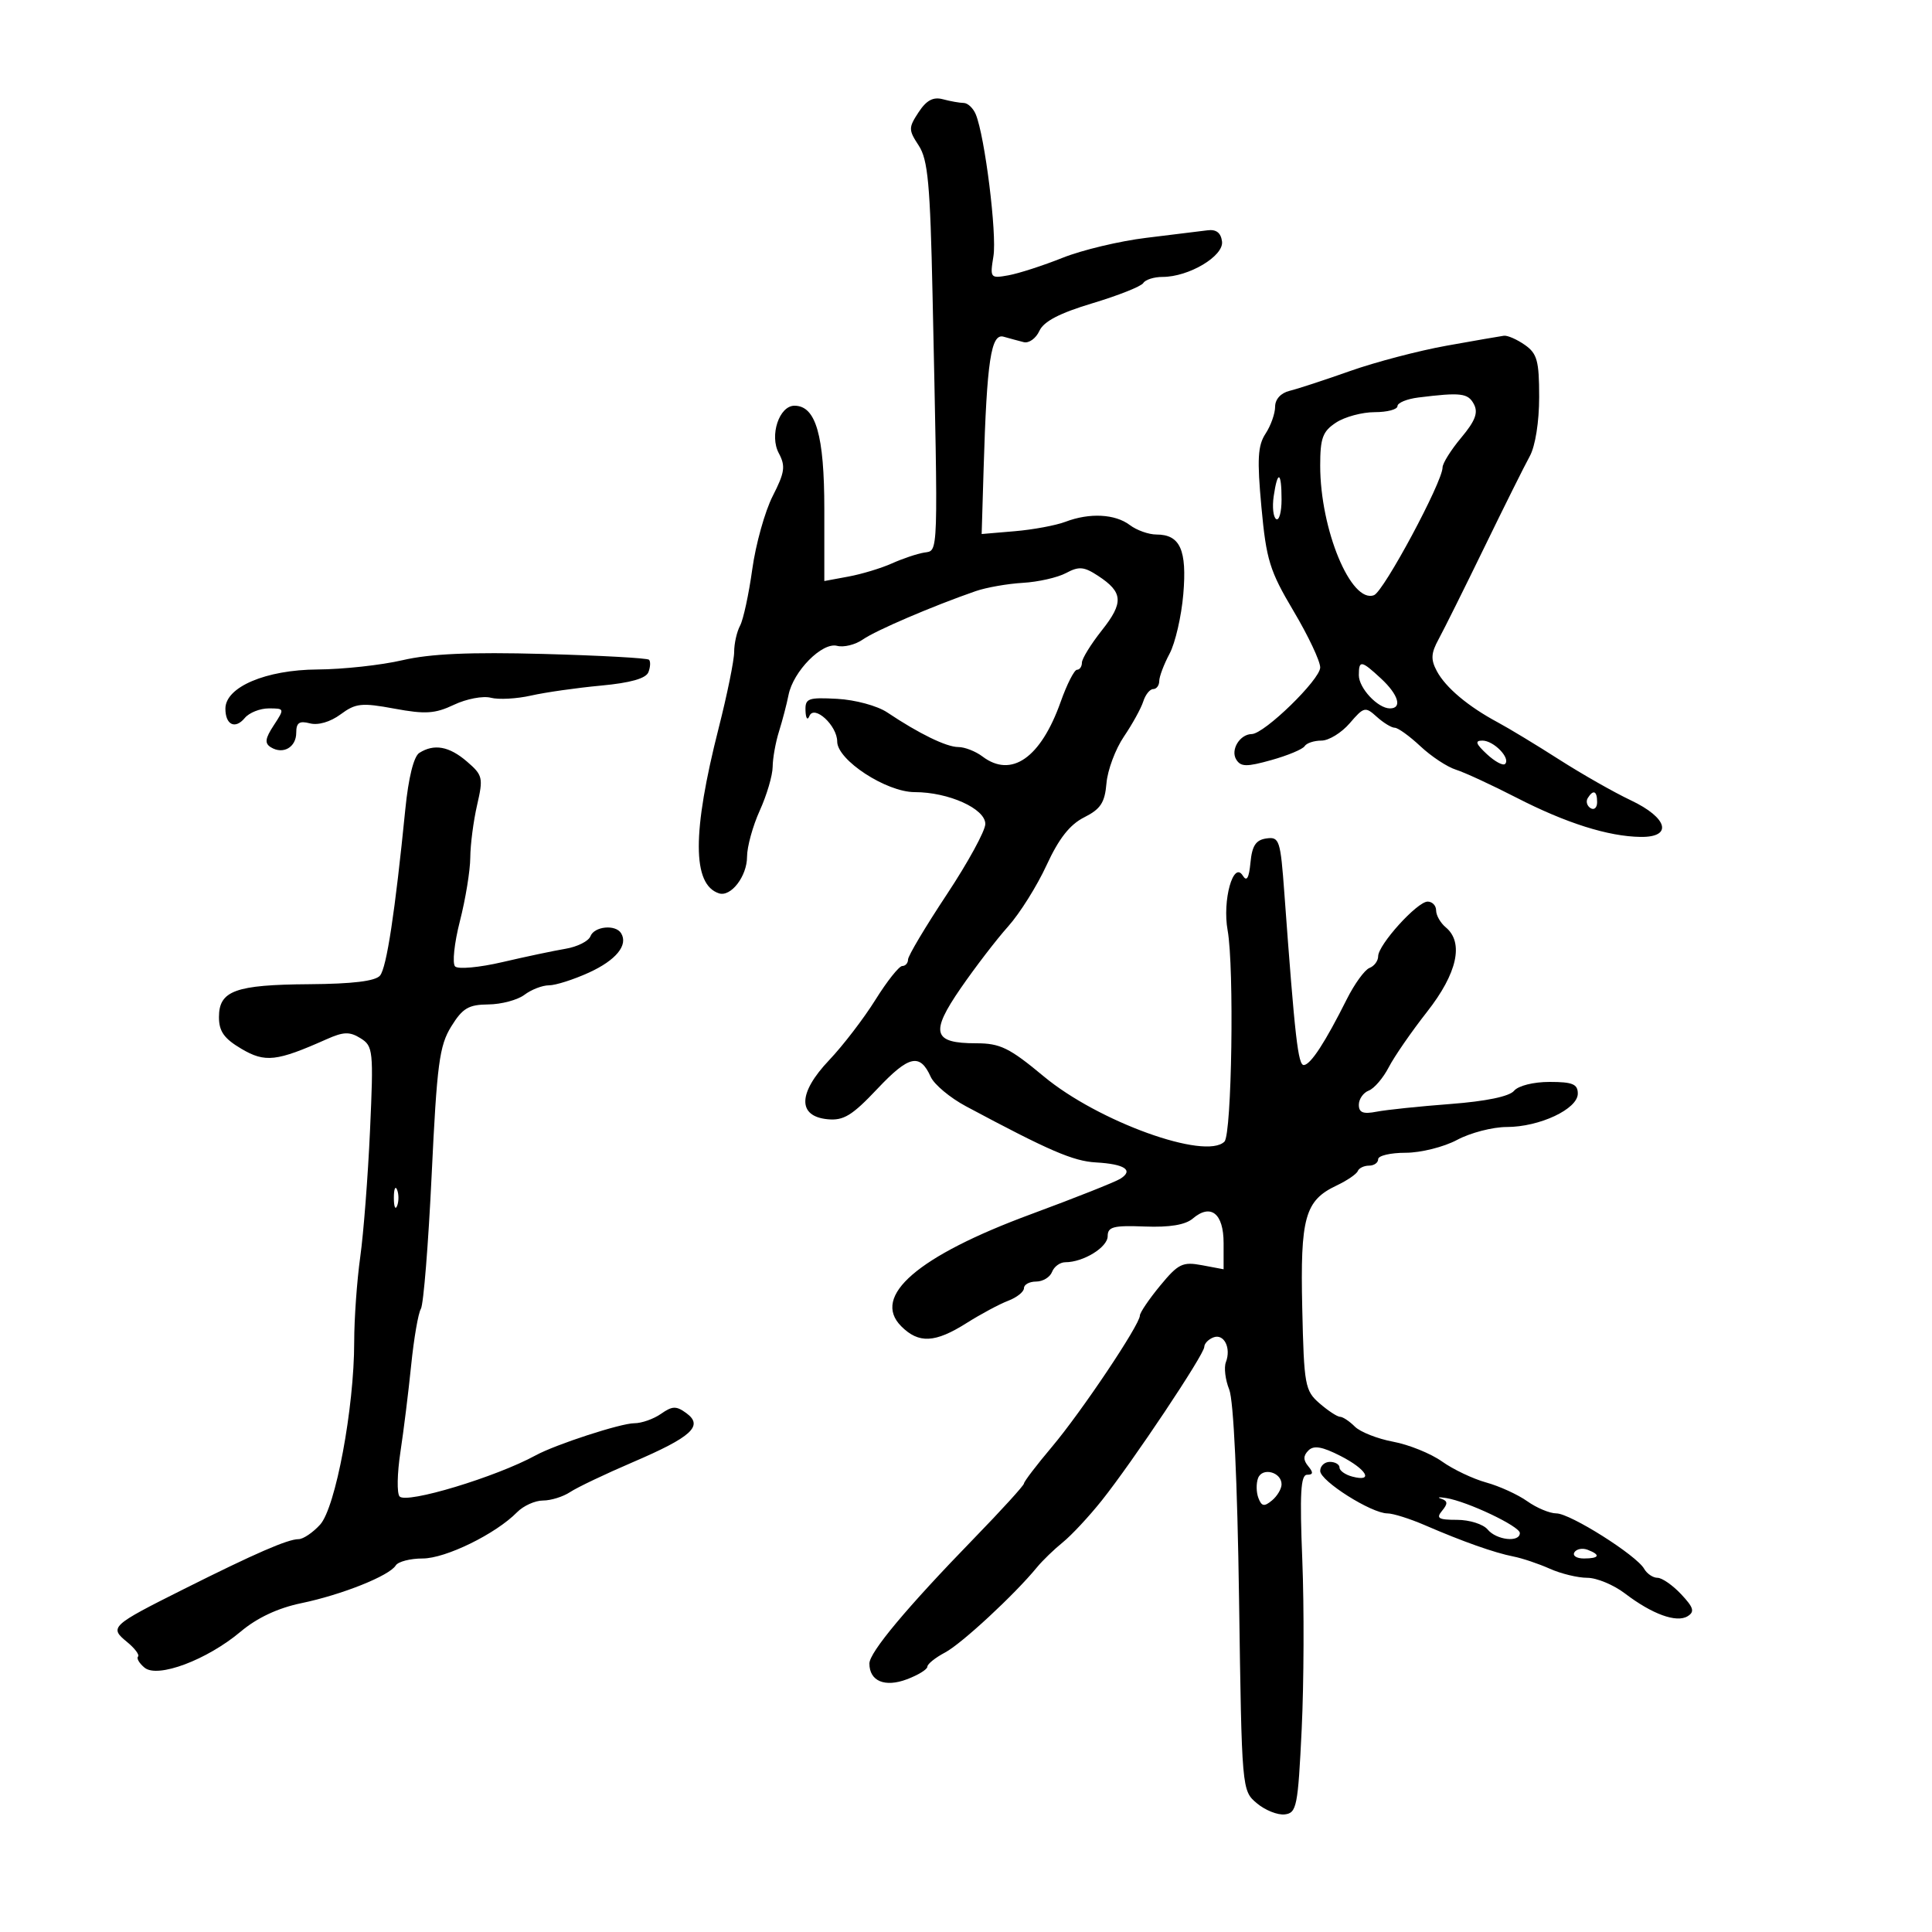 <svg xmlns="http://www.w3.org/2000/svg" width="300" height="300" viewBox="0 0 300 300" version="1.1">
	<path d="M 142.640 17.426 C 141.057 19.843, 141.058 20.159, 142.661 22.605 C 144.088 24.784, 144.439 28.582, 144.807 45.855 C 145.688 87.174, 145.745 85.433, 143.500 85.805 C 142.400 85.987, 140.150 86.743, 138.500 87.485 C 136.850 88.227, 133.813 89.147, 131.750 89.528 L 128 90.223 128 79.076 C 128 67.576, 126.680 63, 123.364 63 C 120.992 63, 119.462 67.627, 120.928 70.366 C 122.003 72.374, 121.866 73.342, 119.988 77.024 C 118.779 79.393, 117.350 84.506, 116.813 88.386 C 116.275 92.265, 115.422 96.211, 114.918 97.154 C 114.413 98.097, 114 99.931, 114 101.229 C 114 102.528, 112.918 107.845, 111.596 113.045 C 107.469 129.273, 107.481 137.347, 111.634 138.716 C 113.491 139.327, 116 136.064, 116 133.038 C 116 131.487, 116.890 128.257, 117.978 125.859 C 119.066 123.462, 119.966 120.407, 119.978 119.071 C 119.990 117.735, 120.434 115.260, 120.965 113.571 C 121.496 111.882, 122.160 109.340, 122.441 107.922 C 123.172 104.230, 127.667 99.680, 129.984 100.286 C 131.022 100.557, 132.825 100.110, 133.992 99.293 C 135.994 97.891, 144.868 94.089, 151.500 91.792 C 153.150 91.221, 156.448 90.641, 158.829 90.503 C 161.210 90.366, 164.227 89.681, 165.534 88.982 C 167.536 87.910, 168.318 87.978, 170.508 89.414 C 174.400 91.963, 174.512 93.566, 171.099 97.874 C 169.395 100.027, 168 102.286, 168 102.894 C 168 103.502, 167.656 104, 167.235 104 C 166.814 104, 165.672 106.245, 164.698 108.988 C 161.606 117.694, 157.058 120.871, 152.559 117.468 C 151.491 116.661, 149.802 116, 148.805 116 C 146.961 116, 142.701 113.924, 137.763 110.619 C 136.242 109.601, 132.797 108.666, 130.013 108.516 C 125.462 108.271, 125.007 108.441, 125.079 110.373 C 125.123 111.558, 125.390 111.920, 125.683 111.189 C 126.412 109.366, 130 112.656, 130 115.149 C 130 118.022, 137.626 123, 142.028 123 C 147.297 123, 153 125.569, 153 127.943 C 153 128.996, 150.300 133.936, 147 138.919 C 143.700 143.902, 141 148.434, 141 148.990 C 141 149.545, 140.597 150, 140.104 150 C 139.612 150, 137.735 152.363, 135.935 155.250 C 134.134 158.137, 130.899 162.356, 128.745 164.625 C 123.907 169.721, 123.811 173.334, 128.501 173.795 C 130.987 174.039, 132.314 173.229, 136.238 169.071 C 141.138 163.880, 142.847 163.496, 144.521 167.209 C 145.060 168.403, 147.525 170.463, 150 171.786 C 162.928 178.699, 166.638 180.301, 170.177 180.501 C 174.648 180.753, 176.079 181.708, 173.971 183.033 C 173.162 183.542, 166.918 186.019, 160.095 188.539 C 142.502 195.036, 135.278 201.278, 139.949 205.949 C 142.659 208.659, 145.191 208.536, 150.068 205.457 C 152.284 204.058, 155.200 202.494, 156.549 201.982 C 157.897 201.469, 159 200.588, 159 200.025 C 159 199.461, 159.852 199, 160.893 199 C 161.934 199, 163.045 198.325, 163.362 197.500 C 163.678 196.675, 164.605 196, 165.422 196 C 168.224 196, 172 193.678, 172 191.954 C 172 190.495, 172.886 190.264, 177.750 190.452 C 181.616 190.603, 184.061 190.198, 185.213 189.217 C 188.009 186.835, 190 188.414, 190 193.014 L 190 197.091 186.643 196.461 C 183.632 195.896, 182.960 196.225, 180.143 199.643 C 178.414 201.740, 177 203.827, 177 204.281 C 177 205.686, 167.931 219.226, 163.350 224.659 C 160.957 227.497, 159 230.062, 159 230.359 C 159 230.655, 155.512 234.487, 151.250 238.873 C 140.823 249.603, 135 256.569, 135 258.313 C 135 261.047, 137.398 262.054, 140.827 260.759 C 142.572 260.101, 144 259.222, 144 258.806 C 144 258.391, 145.238 257.397, 146.750 256.598 C 149.313 255.243, 157.549 247.608, 161.030 243.359 C 161.871 242.332, 163.671 240.592, 165.030 239.492 C 166.388 238.392, 169.112 235.468, 171.082 232.996 C 175.880 226.974, 187 210.313, 187 209.145 C 187 208.633, 187.638 207.969, 188.417 207.670 C 190.061 207.039, 191.203 209.307, 190.355 211.518 C 190.034 212.353, 190.267 214.265, 190.873 215.768 C 191.550 217.449, 192.137 229.951, 192.399 248.268 C 192.824 278.001, 192.827 278.039, 195.162 280.008 C 196.448 281.092, 198.400 281.871, 199.500 281.739 C 201.348 281.518, 201.547 280.514, 202.126 268.500 C 202.470 261.350, 202.513 249.537, 202.221 242.250 C 201.806 231.888, 201.968 229, 202.967 229 C 203.914 229, 203.960 228.657, 203.146 227.676 C 202.347 226.713, 202.353 226.047, 203.170 225.230 C 203.999 224.401, 205.297 224.621, 208.146 226.074 C 212.216 228.151, 213.383 230.174, 210 229.290 C 208.900 229.002, 208 228.369, 208 227.883 C 208 227.398, 207.325 227, 206.500 227 C 205.675 227, 205 227.632, 205 228.405 C 205 229.969, 212.963 235, 215.439 235 C 216.310 235, 218.929 235.825, 221.261 236.834 C 227.138 239.378, 232.050 241.114, 235 241.693 C 236.375 241.962, 238.918 242.816, 240.651 243.591 C 242.384 244.366, 245.002 245, 246.468 245 C 247.934 245, 250.568 246.094, 252.321 247.431 C 256.551 250.657, 260.333 252.030, 262.057 250.965 C 263.181 250.270, 262.987 249.615, 261.049 247.553 C 259.731 246.149, 258.077 245, 257.375 245 C 256.674 245, 255.740 244.369, 255.300 243.598 C 254.097 241.490, 243.815 235, 241.677 235 C 240.650 235, 238.614 234.151, 237.154 233.113 C 235.694 232.076, 232.825 230.766, 230.779 230.202 C 228.732 229.638, 225.642 228.169, 223.913 226.938 C 222.183 225.706, 218.772 224.326, 216.333 223.870 C 213.894 223.414, 211.214 222.357, 210.378 221.521 C 209.541 220.684, 208.508 220, 208.082 220 C 207.655 220, 206.225 219.063, 204.903 217.917 C 202.635 215.951, 202.484 215.120, 202.213 203.167 C 201.892 189.051, 202.628 186.413, 207.529 184.095 C 209.163 183.322, 210.650 182.309, 210.833 181.845 C 211.017 181.380, 211.804 181, 212.583 181 C 213.363 181, 214 180.550, 214 180 C 214 179.450, 215.919 179, 218.265 179 C 220.619 179, 224.201 178.104, 226.261 177 C 228.314 175.900, 231.779 175, 233.962 175 C 239.059 175, 245 172.209, 245 169.815 C 245 168.338, 244.184 168, 240.622 168 C 238.114 168, 235.754 168.591, 235.096 169.384 C 234.371 170.257, 230.730 171.011, 225.224 171.428 C 220.426 171.792, 215.262 172.330, 213.750 172.624 C 211.667 173.029, 211 172.768, 211 171.548 C 211 170.662, 211.692 169.672, 212.537 169.347 C 213.382 169.023, 214.779 167.394, 215.641 165.728 C 216.502 164.062, 219.185 160.179, 221.603 157.099 C 226.285 151.135, 227.342 146.358, 224.500 144 C 223.675 143.315, 223 142.135, 223 141.378 C 223 140.620, 222.408 140, 221.684 140 C 220.066 140, 214 146.702, 214 148.489 C 214 149.203, 213.394 150.019, 212.652 150.303 C 211.911 150.588, 210.326 152.773, 209.129 155.160 C 205.776 161.848, 203.565 165.249, 202.485 165.380 C 201.567 165.492, 201.081 161.237, 199.434 138.694 C 198.829 130.425, 198.659 129.907, 196.645 130.194 C 195.008 130.428, 194.423 131.313, 194.173 133.934 C 193.942 136.360, 193.592 136.957, 192.980 135.968 C 191.511 133.591, 189.785 139.809, 190.624 144.455 C 191.665 150.219, 191.276 176.124, 190.131 177.269 C 187.209 180.191, 170.513 174.164, 162.073 167.140 C 156.734 162.697, 155.309 162, 151.571 162 C 144.852 162, 144.400 160.380, 149.181 153.446 C 151.436 150.176, 154.752 145.856, 156.550 143.848 C 158.348 141.839, 161.030 137.564, 162.510 134.348 C 164.416 130.208, 166.122 128.037, 168.351 126.916 C 170.908 125.630, 171.559 124.633, 171.813 121.617 C 171.986 119.574, 173.204 116.315, 174.520 114.376 C 175.836 112.436, 177.188 109.983, 177.524 108.924 C 177.860 107.866, 178.554 107, 179.067 107 C 179.580 107, 180.003 106.438, 180.006 105.750 C 180.010 105.063, 180.732 103.150, 181.613 101.500 C 182.493 99.850, 183.451 95.695, 183.742 92.266 C 184.326 85.391, 183.249 83, 179.569 83 C 178.366 83, 176.509 82.339, 175.441 81.532 C 173.150 79.799, 169.189 79.597, 165.440 81.023 C 163.961 81.585, 160.429 82.243, 157.591 82.484 L 152.432 82.923 152.738 72.712 C 153.238 56.021, 153.888 51.731, 155.834 52.283 C 156.750 52.543, 158.159 52.924, 158.963 53.128 C 159.768 53.333, 160.861 52.550, 161.391 51.388 C 162.069 49.902, 164.520 48.626, 169.652 47.084 C 173.665 45.879, 177.211 44.467, 177.533 43.946 C 177.855 43.426, 179.198 43, 180.518 43 C 184.608 43, 190.044 39.763, 189.755 37.500 C 189.581 36.143, 188.857 35.584, 187.500 35.762 C 186.400 35.907, 182.125 36.432, 178 36.930 C 173.875 37.428, 168.025 38.823, 165 40.031 C 161.975 41.238, 158.194 42.461, 156.597 42.749 C 153.770 43.258, 153.709 43.180, 154.260 39.784 C 154.820 36.336, 152.926 21.138, 151.515 17.750 C 151.114 16.788, 150.272 15.994, 149.643 15.986 C 149.014 15.979, 147.561 15.721, 146.413 15.412 C 144.906 15.008, 143.859 15.567, 142.640 17.426 M 224.631 53.678 C 220.303 54.454, 213.553 56.226, 209.631 57.615 C 205.709 59.004, 201.488 60.387, 200.250 60.687 C 198.888 61.018, 198 61.991, 198 63.152 C 198 64.207, 197.332 66.091, 196.515 67.338 C 195.304 69.185, 195.185 71.298, 195.874 78.757 C 196.628 86.937, 197.158 88.650, 200.859 94.879 C 203.137 98.713, 205 102.656, 205 103.642 C 205 105.517, 196.327 113.957, 194.372 113.984 C 192.519 114.010, 191.038 116.443, 191.963 117.940 C 192.672 119.088, 193.568 119.101, 197.431 118.019 C 199.972 117.308, 202.291 116.337, 202.585 115.863 C 202.878 115.388, 204.052 115, 205.193 115 C 206.334 115, 208.311 113.786, 209.586 112.302 C 211.785 109.742, 212.001 109.691, 213.781 111.302 C 214.813 112.236, 216.072 113.002, 216.579 113.005 C 217.085 113.007, 218.876 114.300, 220.559 115.877 C 222.241 117.454, 224.716 119.089, 226.059 119.510 C 227.401 119.931, 231.650 121.894, 235.500 123.872 C 243.176 127.815, 249.735 129.888, 254.750 129.956 C 259.798 130.024, 258.985 126.988, 253.226 124.267 C 250.627 123.038, 245.629 120.195, 242.119 117.949 C 238.610 115.702, 234.319 113.103, 232.583 112.172 C 227.966 109.698, 224.482 106.769, 223.113 104.212 C 222.144 102.401, 222.200 101.428, 223.400 99.231 C 224.219 97.729, 227.407 91.325, 230.483 85 C 233.559 78.675, 236.733 72.306, 237.538 70.846 C 238.401 69.279, 239 65.513, 239 61.652 C 239 56.029, 238.689 54.895, 236.777 53.557 C 235.555 52.701, 234.093 52.060, 233.527 52.133 C 232.962 52.207, 228.959 52.902, 224.631 53.678 M 220.250 61.723 C 218.463 61.945, 217 62.548, 217 63.063 C 217 63.579, 215.409 64, 213.465 64 C 211.520 64, 208.820 64.727, 207.465 65.615 C 205.382 66.980, 205 68.015, 205 72.299 C 205 82.240, 209.797 93.783, 213.359 92.416 C 214.875 91.834, 224 74.829, 224 72.584 C 224 71.946, 225.303 69.866, 226.897 67.962 C 229.088 65.343, 229.566 64.074, 228.861 62.750 C 227.949 61.037, 226.843 60.905, 220.250 61.723 M 197.780 77.044 C 197.535 78.718, 197.708 80.320, 198.167 80.603 C 198.625 80.886, 199 79.516, 199 77.559 C 199 73.198, 198.383 72.937, 197.780 77.044 M 62.500 102.515 C 59.200 103.284, 53.263 103.932, 49.307 103.956 C 41.290 104.005, 35 106.680, 35 110.040 C 35 112.561, 36.514 113.291, 38.009 111.489 C 38.689 110.670, 40.367 110, 41.737 110 C 44.198 110, 44.208 110.034, 42.510 112.626 C 41.165 114.678, 41.066 115.422, 42.054 116.033 C 43.958 117.210, 46 116.042, 46 113.776 C 46 112.220, 46.479 111.892, 48.123 112.322 C 49.400 112.656, 51.298 112.100, 52.883 110.928 C 55.234 109.191, 56.142 109.094, 61.254 110.039 C 66.063 110.928, 67.555 110.830, 70.498 109.434 C 72.428 108.518, 75 108.028, 76.214 108.346 C 77.428 108.663, 80.239 108.511, 82.460 108.008 C 84.682 107.504, 89.567 106.808, 93.315 106.460 C 97.910 106.033, 100.311 105.353, 100.688 104.370 C 100.996 103.569, 101.036 102.702, 100.777 102.444 C 100.518 102.185, 93.150 101.781, 84.403 101.545 C 72.976 101.237, 66.811 101.510, 62.500 102.515 M 211 104.845 C 211 106.852, 213.949 110, 215.829 110 C 217.783 110, 217.147 107.866, 214.448 105.365 C 211.376 102.517, 211 102.460, 211 104.845 M 230.878 117.101 C 232.118 118.256, 233.392 118.942, 233.709 118.625 C 234.600 117.733, 231.946 115, 230.189 115 C 228.986 115, 229.146 115.487, 230.878 117.101 M 65.111 116.910 C 64.247 117.457, 63.426 120.759, 62.939 125.645 C 61.344 141.640, 60.034 150.254, 59.010 151.488 C 58.296 152.348, 54.749 152.779, 48.009 152.827 C 36.535 152.908, 34 153.833, 34 157.936 C 34 160.149, 34.794 161.271, 37.481 162.856 C 41.170 165.033, 42.936 164.834, 50.715 161.371 C 53.355 160.195, 54.298 160.168, 55.987 161.220 C 57.943 162.438, 58.015 163.133, 57.458 175.500 C 57.137 182.650, 56.452 191.511, 55.937 195.192 C 55.422 198.872, 55 204.805, 55 208.376 C 55 218.614, 52.106 234.112, 49.702 236.750 C 48.574 237.988, 47.070 239, 46.360 239 C 44.683 239, 39.623 241.202, 28.500 246.775 C 17.231 252.420, 16.943 252.687, 19.707 254.947 C 20.922 255.940, 21.698 256.968, 21.433 257.233 C 21.168 257.498, 21.623 258.272, 22.443 258.953 C 24.471 260.636, 32.135 257.761, 37.378 253.351 C 39.920 251.212, 43.162 249.693, 46.788 248.940 C 53.086 247.633, 60.457 244.688, 61.449 243.083 C 61.817 242.487, 63.699 242, 65.631 242 C 69.197 242, 76.981 238.188, 80.289 234.821 C 81.273 233.819, 83.085 233, 84.316 233 C 85.548 233, 87.443 232.410, 88.527 231.688 C 89.612 230.967, 93.980 228.884, 98.234 227.060 C 107.410 223.126, 109.284 221.412, 106.575 219.431 C 105.012 218.288, 104.403 218.305, 102.640 219.539 C 101.493 220.343, 99.627 221, 98.493 221 C 96.402 221, 86.277 224.296, 83.187 225.983 C 76.996 229.361, 63.123 233.552, 62.048 232.369 C 61.614 231.891, 61.670 228.800, 62.172 225.500 C 62.674 222.200, 63.428 216.111, 63.848 211.968 C 64.268 207.826, 64.946 203.897, 65.353 203.238 C 65.761 202.578, 66.515 193.209, 67.029 182.417 C 67.848 165.218, 68.223 162.375, 70.064 159.397 C 71.824 156.548, 72.755 155.995, 75.832 155.968 C 77.849 155.951, 80.374 155.276, 81.441 154.468 C 82.509 153.661, 84.221 153, 85.246 153 C 86.271 153, 89.057 152.113, 91.437 151.029 C 95.653 149.108, 97.582 146.751, 96.444 144.910 C 95.577 143.507, 92.278 143.834, 91.684 145.382 C 91.392 146.142, 89.657 147.015, 87.827 147.323 C 85.997 147.631, 81.578 148.565, 78.006 149.398 C 74.435 150.231, 71.133 150.533, 70.669 150.069 C 70.206 149.606, 70.540 146.439, 71.413 143.032 C 72.286 139.626, 73.011 135.187, 73.024 133.169 C 73.038 131.151, 73.515 127.475, 74.085 125.001 C 75.059 120.773, 74.964 120.366, 72.505 118.251 C 69.745 115.877, 67.411 115.454, 65.111 116.910 M 246.543 123.931 C 246.226 124.443, 246.425 125.144, 246.984 125.490 C 247.543 125.835, 248 125.416, 248 124.559 C 248 122.802, 247.400 122.544, 246.543 123.931 M 61.158 186 C 61.158 187.375, 61.385 187.938, 61.662 187.250 C 61.940 186.563, 61.940 185.438, 61.662 184.750 C 61.385 184.063, 61.158 184.625, 61.158 186 M 195.355 229.517 C 195.042 230.333, 195.064 231.726, 195.405 232.613 C 195.906 233.919, 196.307 233.990, 197.512 232.990 C 198.330 232.311, 199 231.183, 199 230.485 C 199 228.583, 196.017 227.791, 195.355 229.517 M 223.803 232.729 C 224.811 233.068, 224.840 233.488, 223.931 234.584 C 222.955 235.760, 223.349 236, 226.255 236 C 228.180 236, 230.315 236.675, 231 237.500 C 232.375 239.156, 236 239.553, 236 238.047 C 236 237.004, 227.848 233.136, 224.556 232.616 C 223.425 232.438, 223.086 232.489, 223.803 232.729 M 244.473 241.044 C 244.148 241.570, 244.809 242, 245.941 242 C 248.356 242, 248.599 241.444, 246.532 240.651 C 245.725 240.341, 244.798 240.518, 244.473 241.044" stroke="none" fill="black" fill-rule="evenodd"/>
</svg>